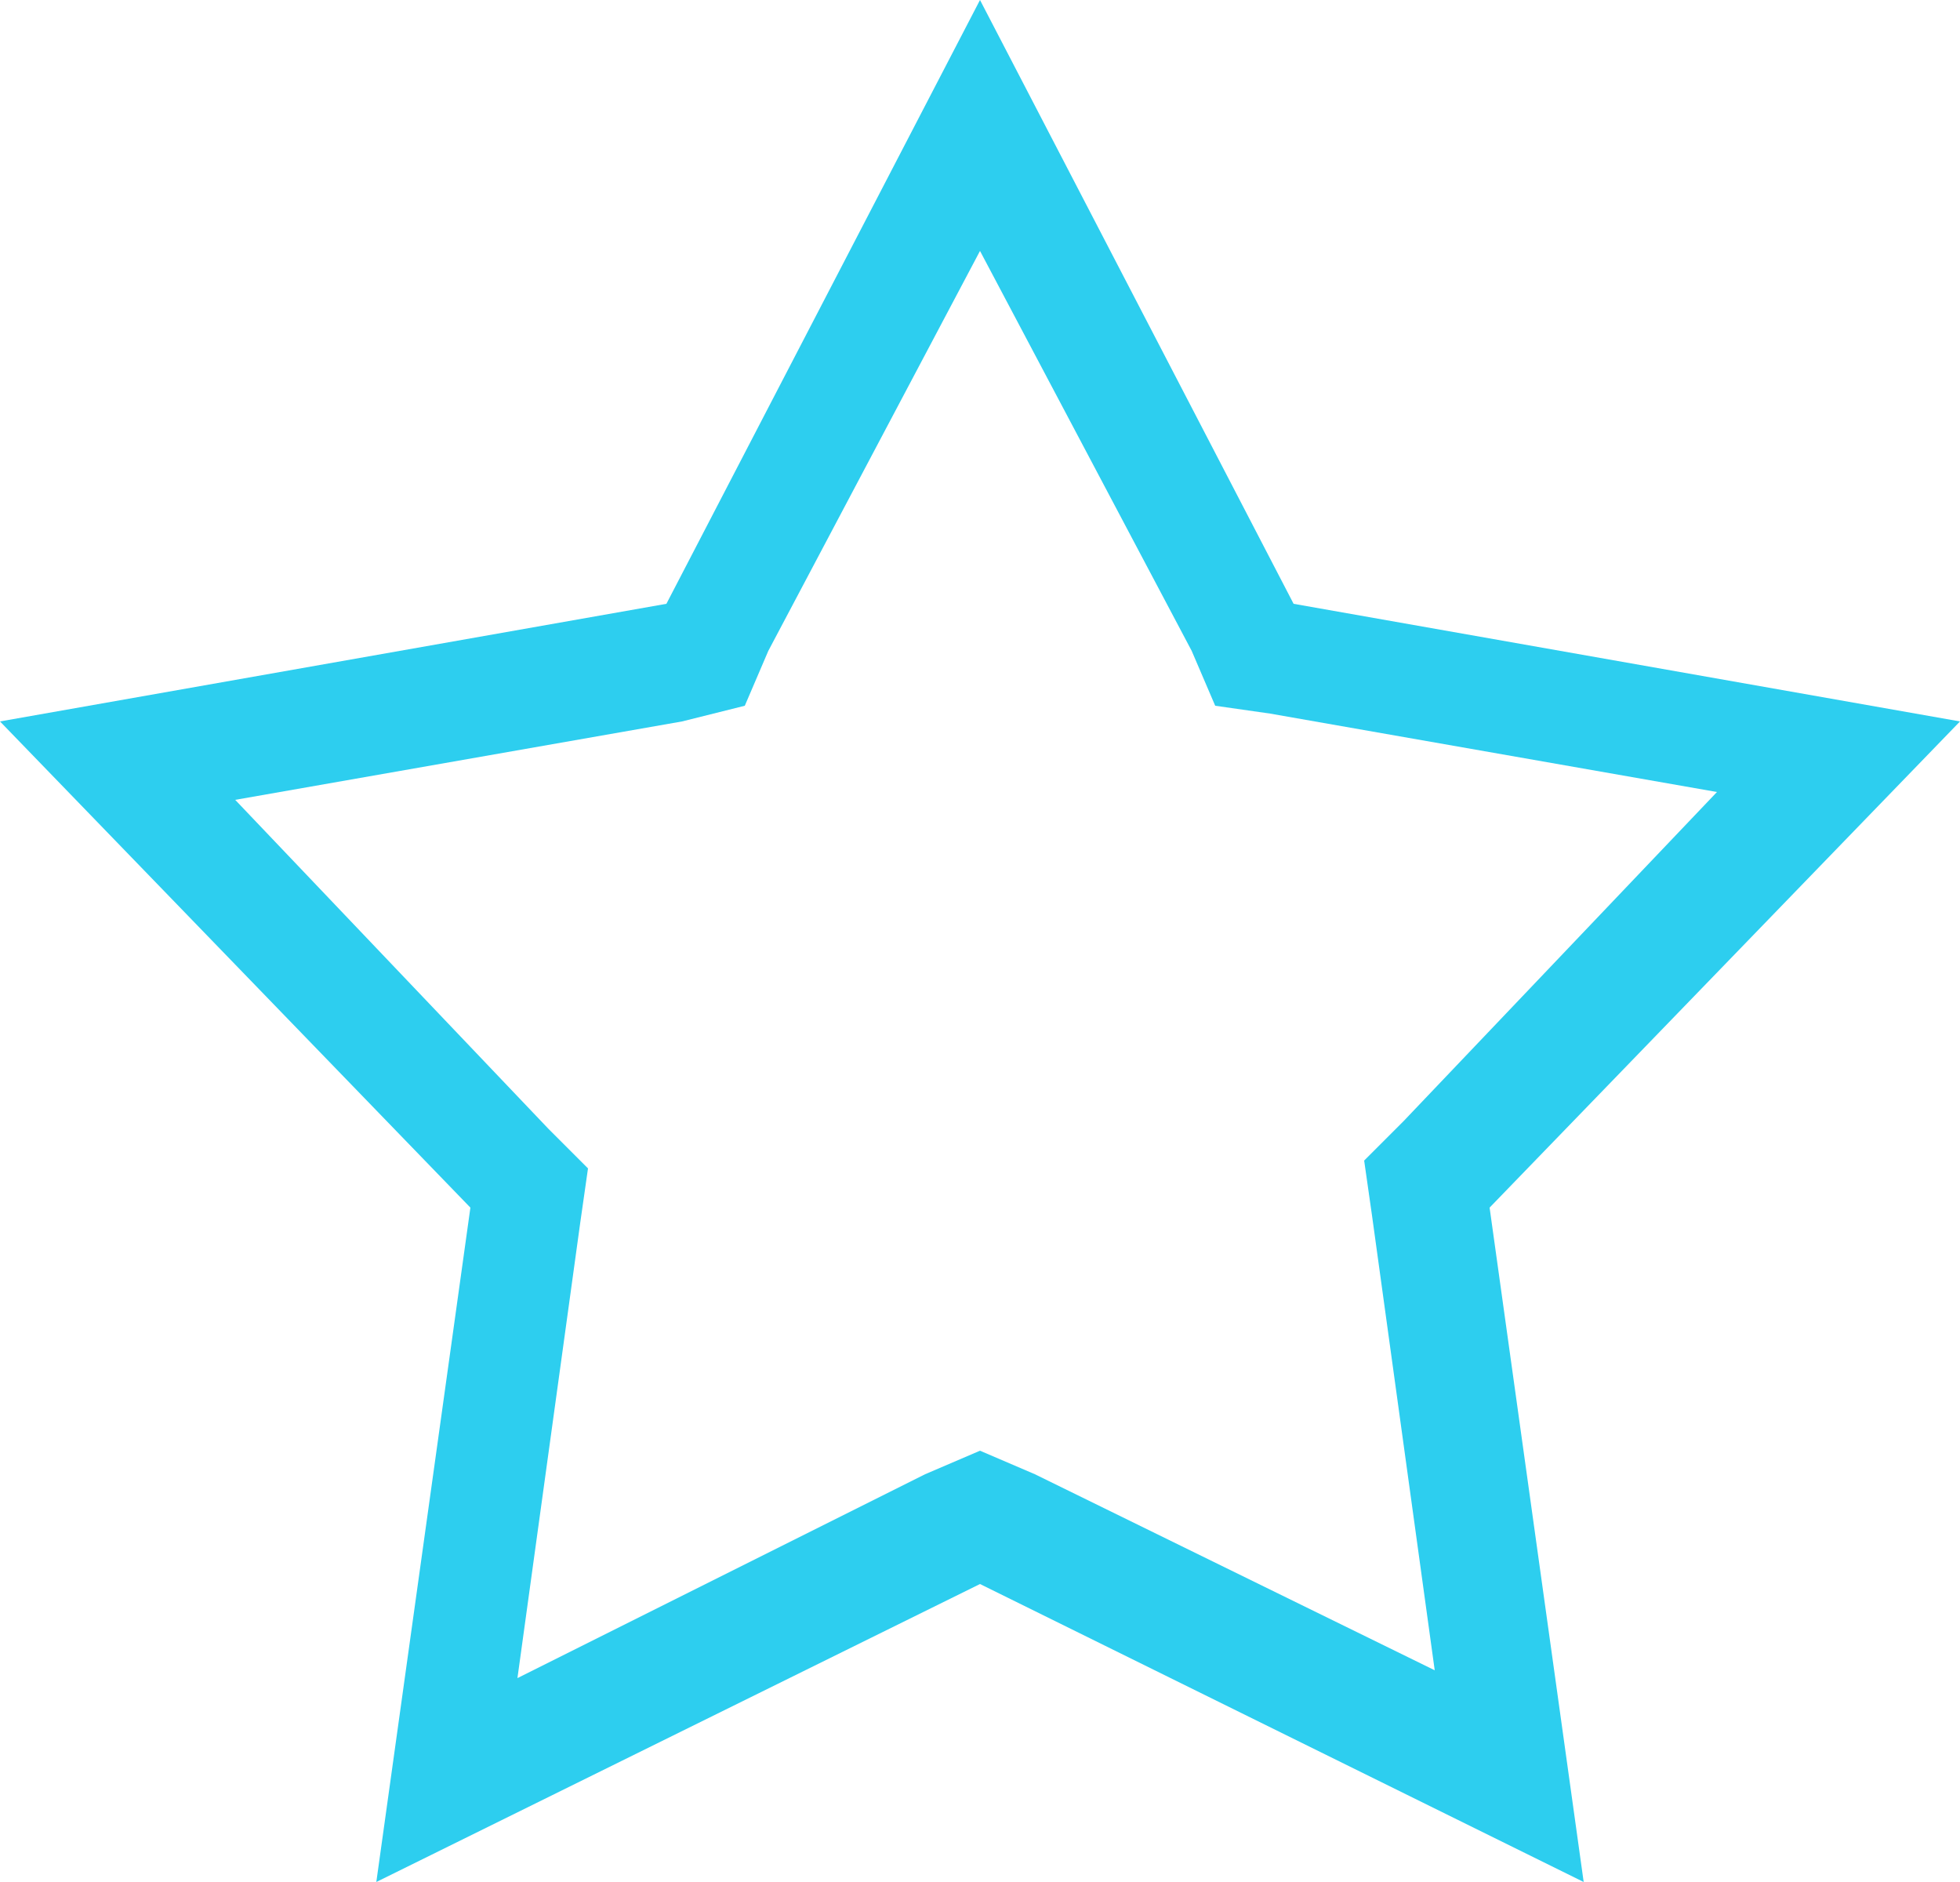 <svg id="star_1_" data-name="star (1)" xmlns="http://www.w3.org/2000/svg" width="25" height="24" viewBox="0 0 25 24">
  <path id="Path_816" data-name="Path 816" d="M25,9.2,16.5,7.7,12.5,0l-4,7.7L0,9.2l6,6.2L4.8,24l7.7-3.8L20.2,24,19,15.4ZM13.2,18.8l-.7-.3-.7.3L6.6,21.4l.8-5.8.1-.7L7,14.4,3,10.2l5.7-1L9.5,9l.3-.7,2.7-5.1,2.7,5.1.3.7.7.1,5.7,1-4,4.2-.5.5.1.7.8,5.8Z" fill="#2dceef"/>
</svg>
